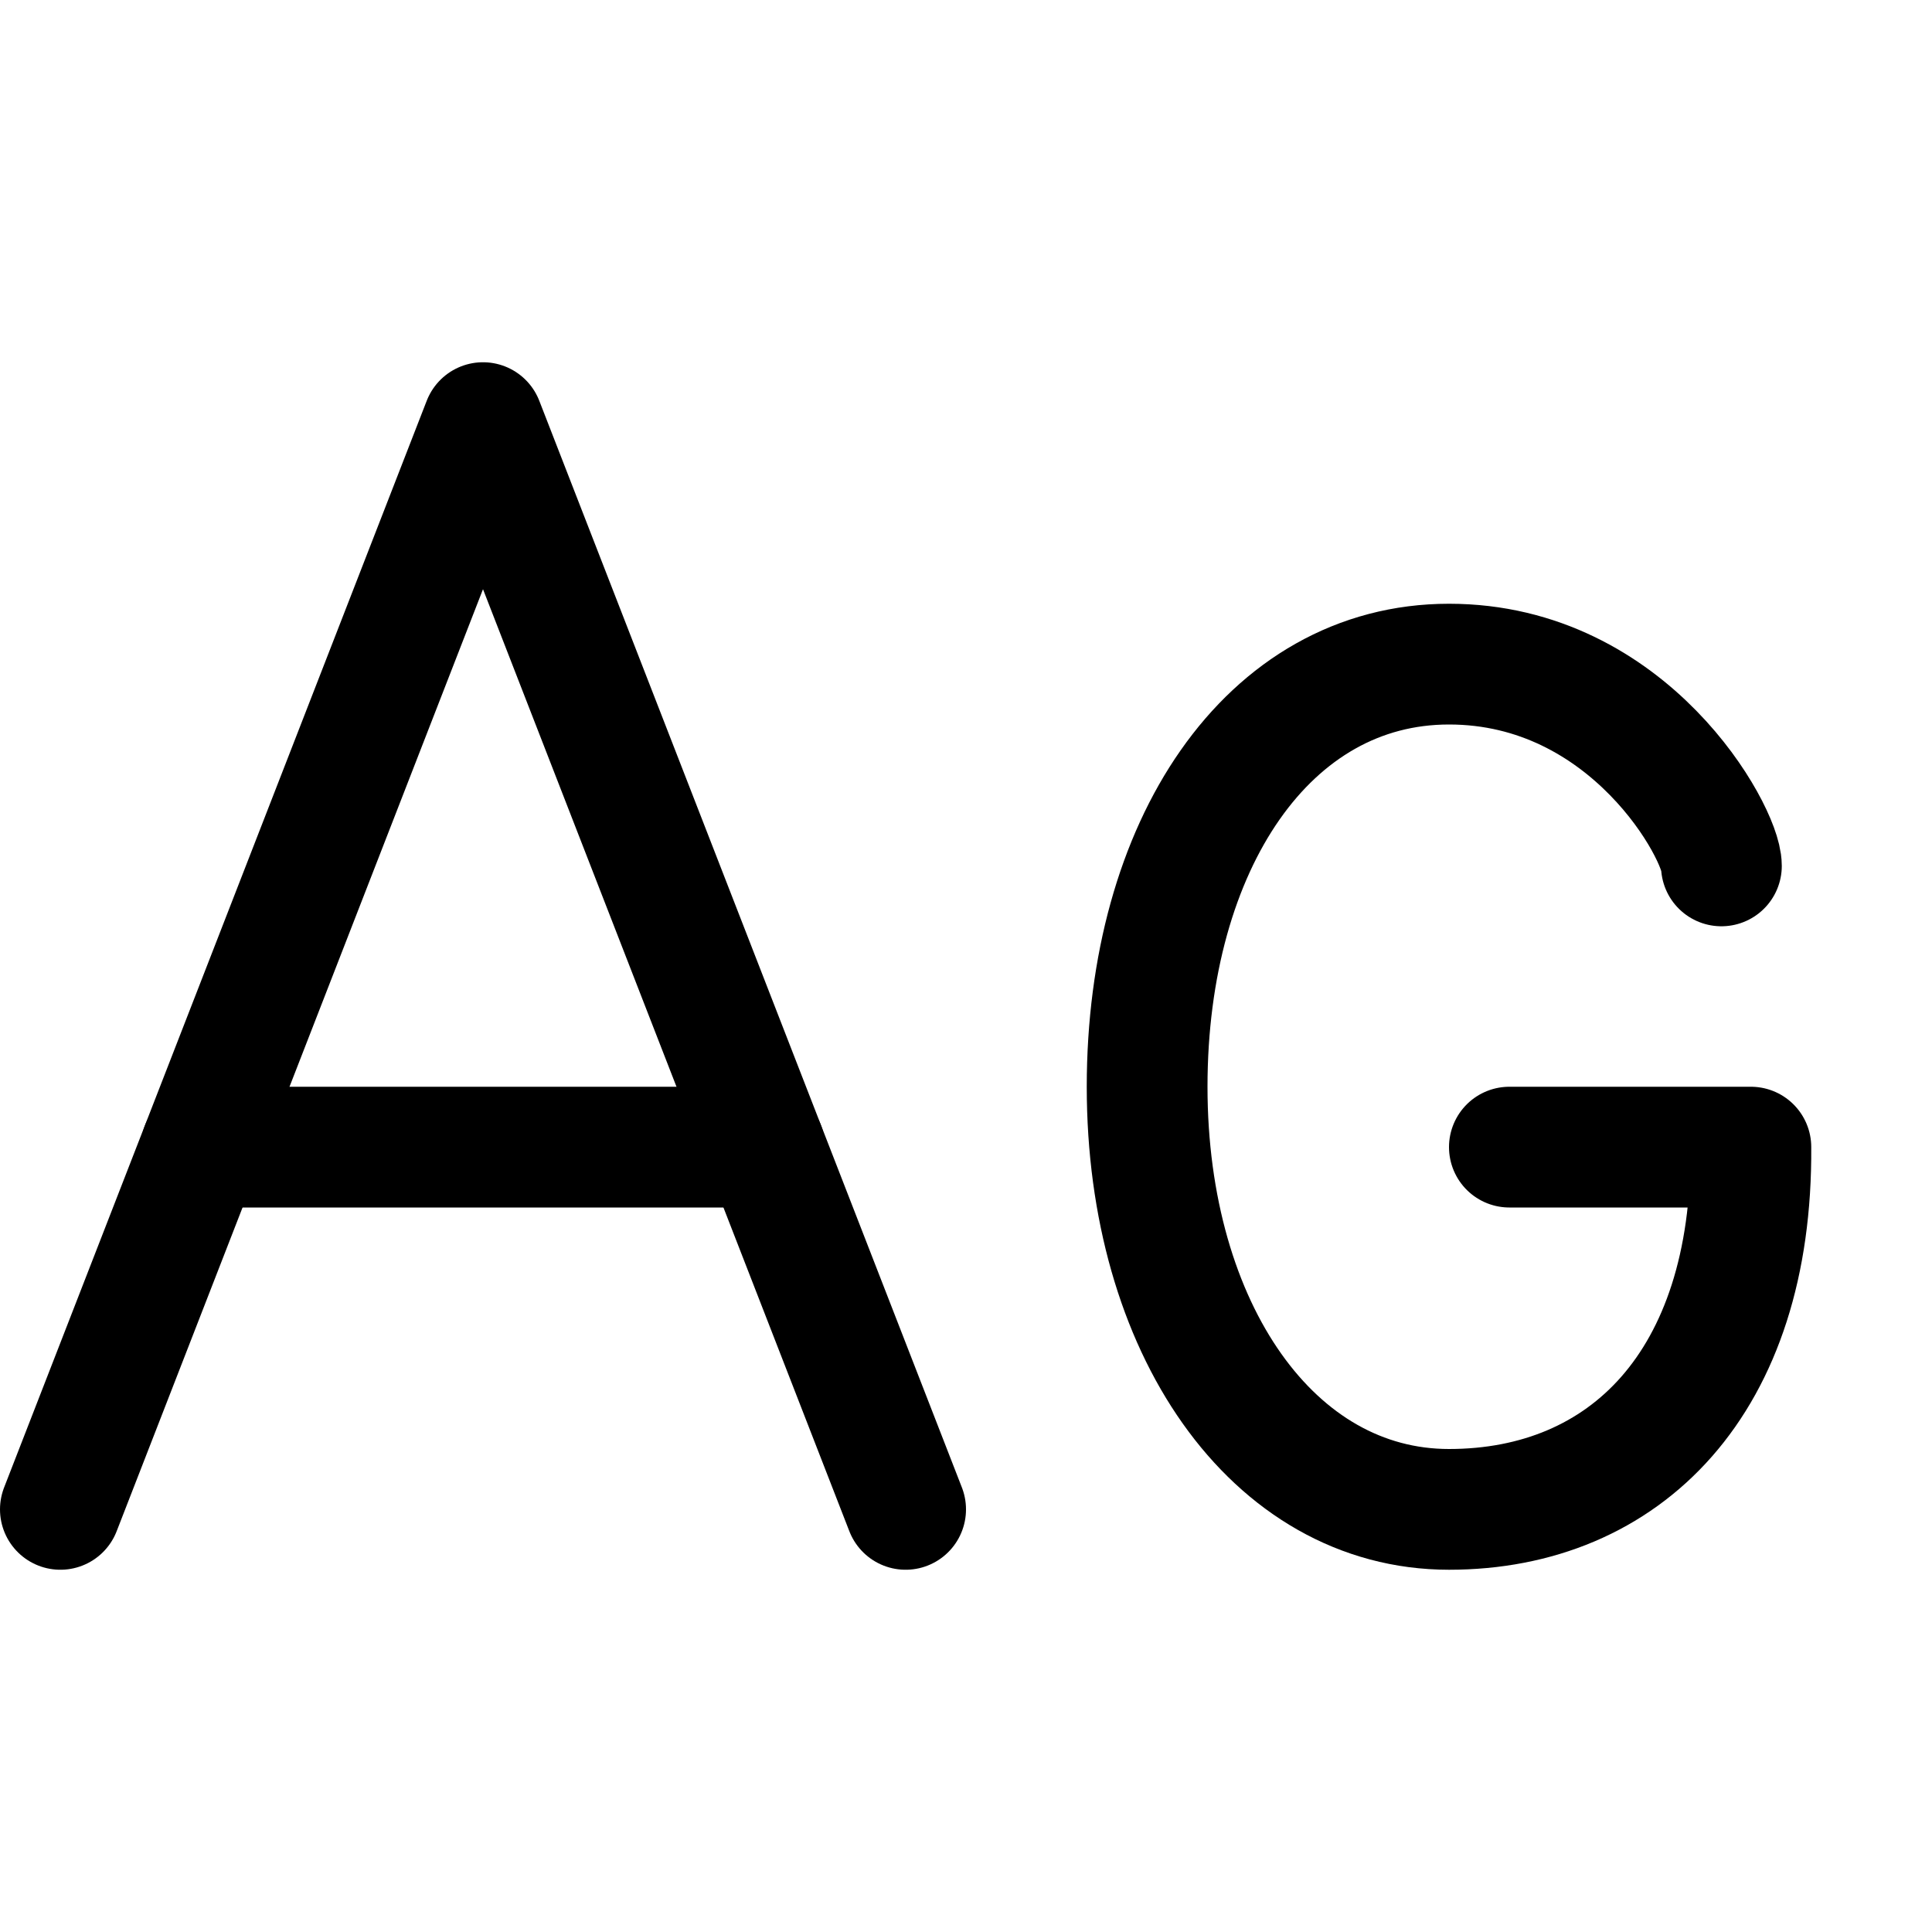 <svg xmlns="http://www.w3.org/2000/svg" width="16" height="16" viewBox="0 0 16 16" fill="none">
<g id="font-small-caps[text,font,type,typography,editing,formatting]">
<path id="Vector" d="M7.5 12.5L4 3.5L0.5 12.5" stroke="black" stroke-linecap="round" stroke-linejoin="round"/>
<path id="Vector_2" d="M1.667 9.5H6.333" stroke="black" stroke-linecap="round" stroke-linejoin="round"/>
<path id="Vector_3" d="M14.256 7.171C14.256 6.904 13.5 5.5 12 5.5C10.5 5.5 9.5 7 9.5 9C9.5 11 10.541 12.5 12 12.5C13.459 12.5 14.514 11.451 14.5 9.5H12.5" stroke="black" stroke-linecap="round" stroke-linejoin="round"/>
</g>
</svg>